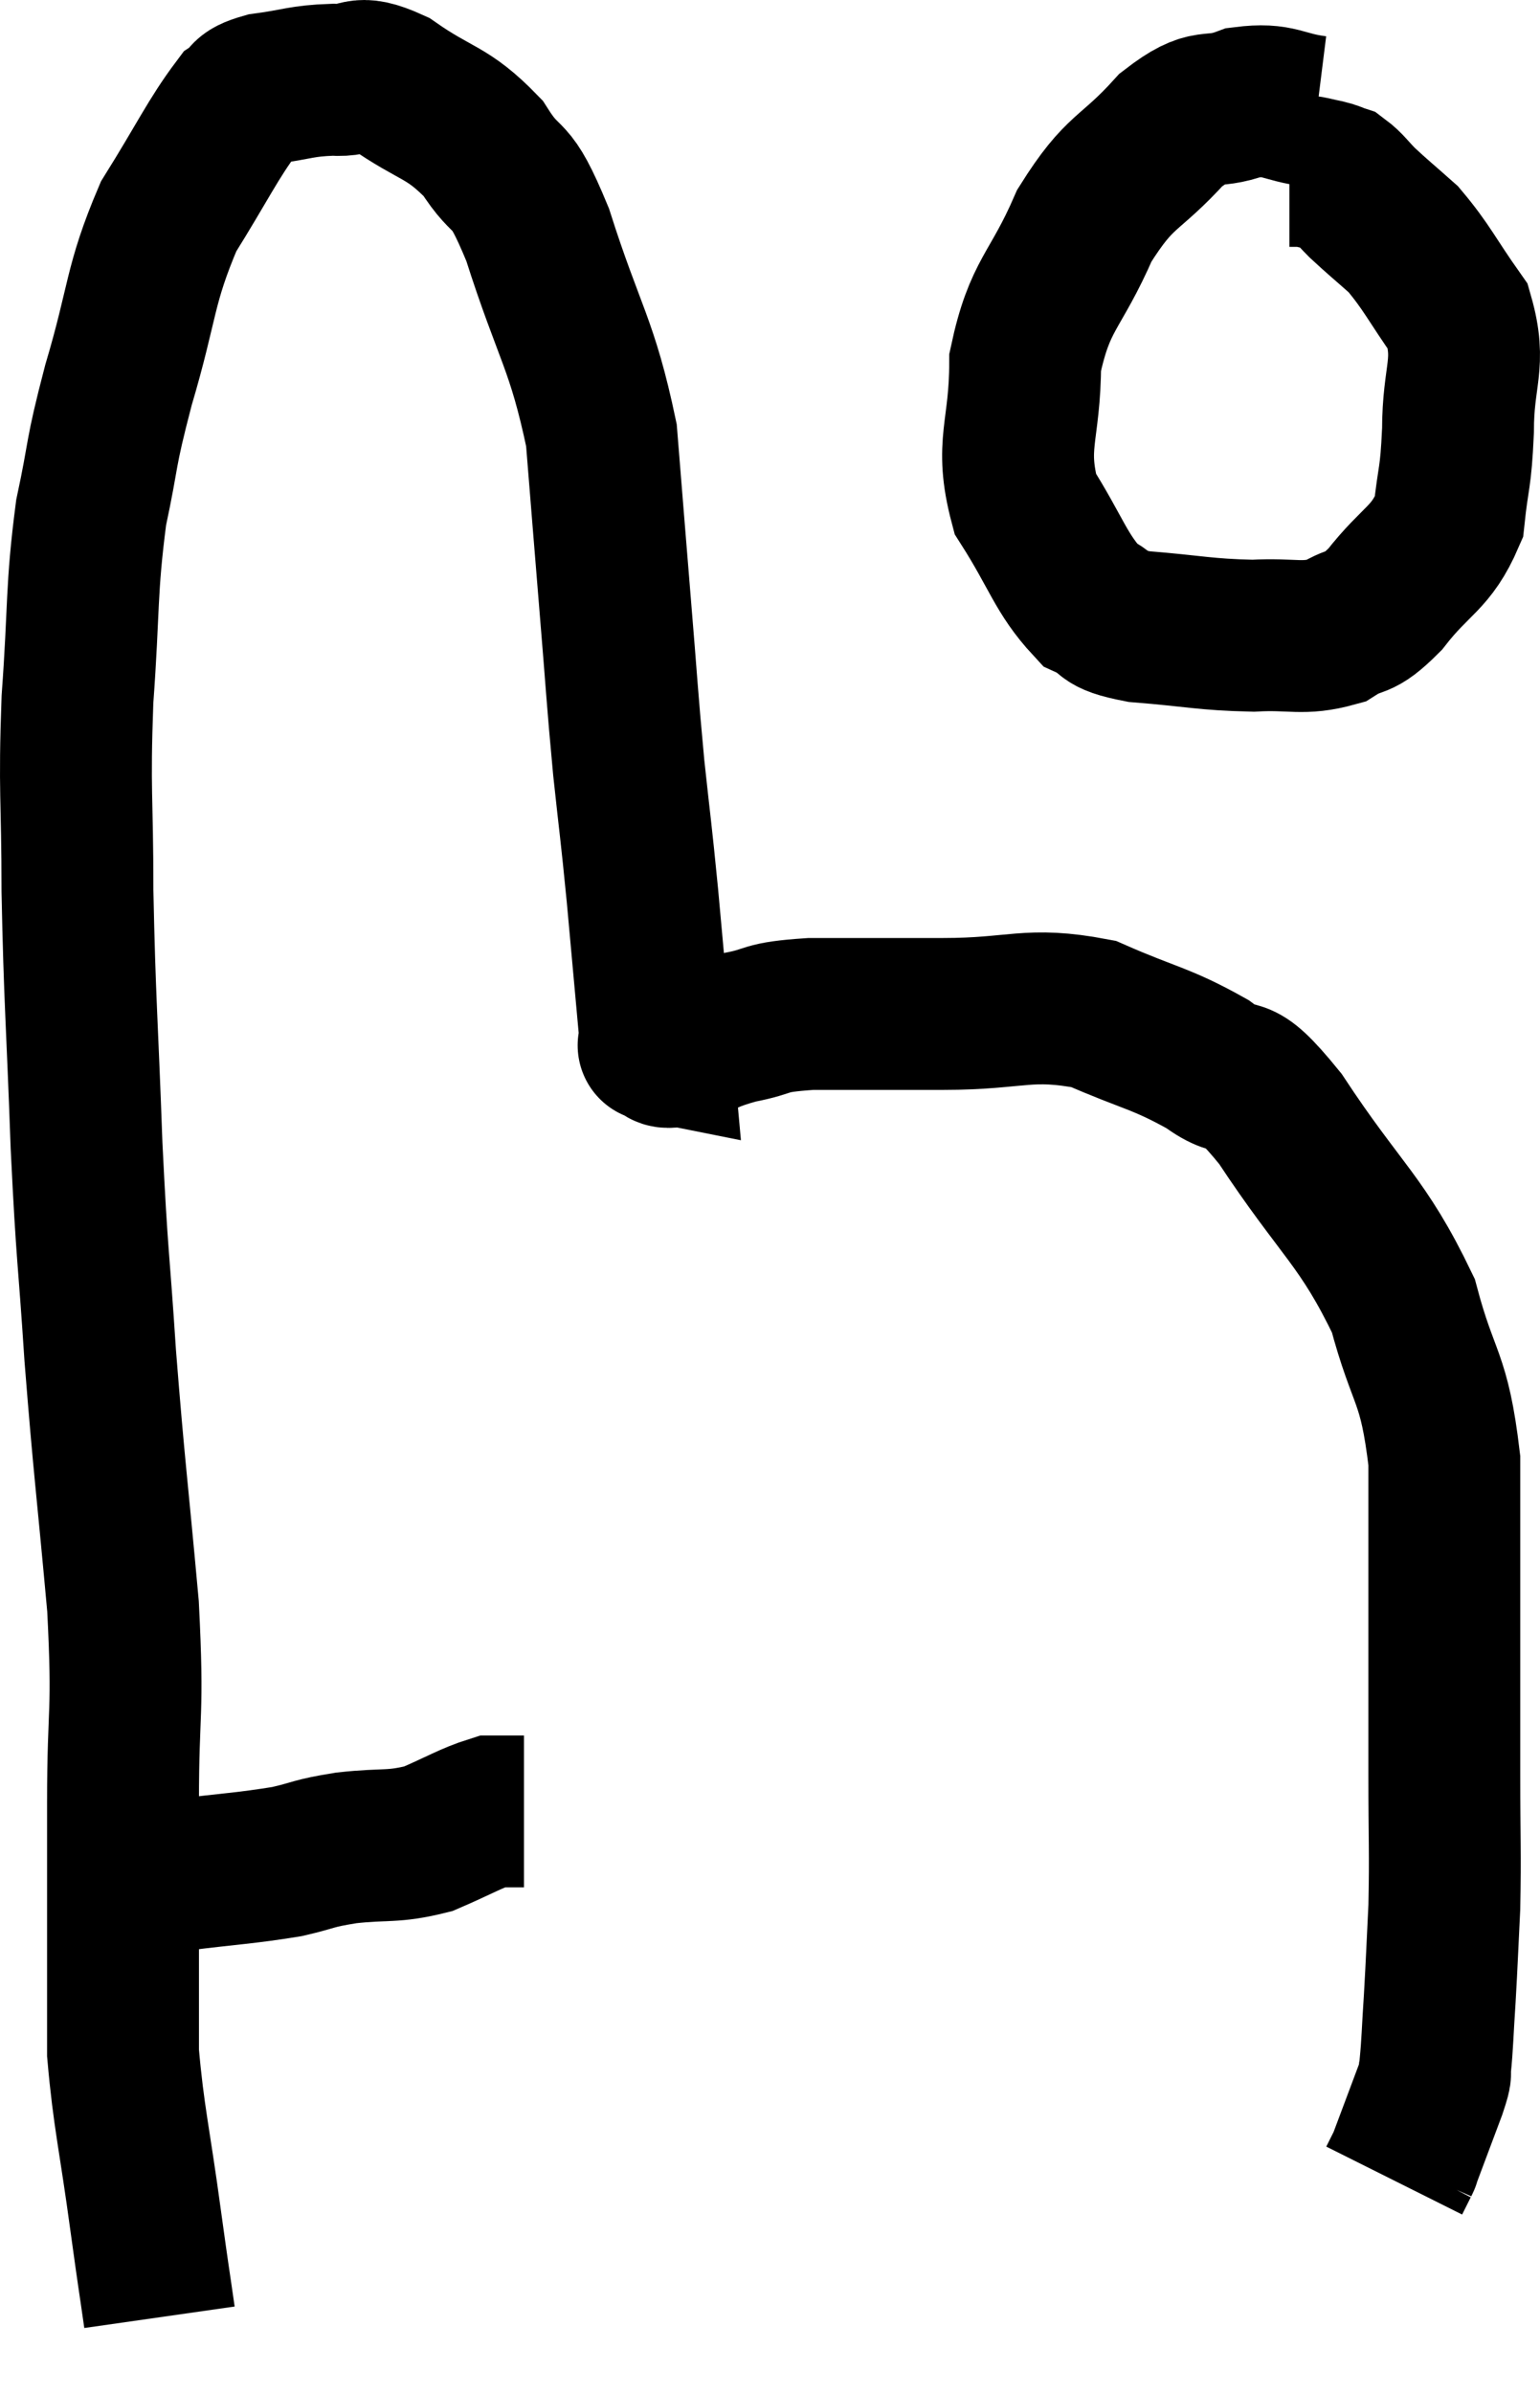 <svg xmlns="http://www.w3.org/2000/svg" viewBox="10.92 15.15 20.28 31.51" width="20.28" height="31.51"><path d="M 12.18 39.84 C 12.72 39.84, 12.63 39.885, 13.26 39.84 C 13.98 39.75, 14.145 39.75, 14.7 39.66 C 15.09 39.57, 15.015 39.555, 15.48 39.48 C 16.02 39.42, 16.08 39.48, 16.56 39.36 C 16.98 39.18, 17.115 39.09, 17.4 39 C 17.55 39, 17.595 39, 17.7 39 C 17.76 39, 17.79 39, 17.82 39 L 17.82 39" fill="none" stroke="black" stroke-width="2"></path><path d="M 13.02 45.66 C 12.93 45.03, 12.96 45.27, 12.84 44.4 C 12.69 43.29, 12.615 43.035, 12.54 42.18 C 12.54 41.58, 12.54 41.805, 12.54 40.98 C 12.54 39.93, 12.54 40.05, 12.54 38.88 C 12.54 37.59, 12.615 37.77, 12.54 36.3 C 12.39 34.65, 12.36 34.515, 12.24 33 C 12.15 31.62, 12.135 31.77, 12.06 30.24 C 12 28.56, 11.97 28.35, 11.94 26.88 C 11.94 25.62, 11.895 25.605, 11.94 24.36 C 12.03 23.13, 11.985 22.935, 12.12 21.9 C 12.3 21.06, 12.225 21.195, 12.48 20.22 C 12.81 19.11, 12.75 18.915, 13.14 18 C 13.59 17.28, 13.725 16.98, 14.04 16.56 C 14.22 16.44, 14.085 16.41, 14.4 16.32 C 14.85 16.26, 14.88 16.215, 15.3 16.2 C 15.69 16.23, 15.585 16.035, 16.08 16.26 C 16.68 16.68, 16.8 16.605, 17.28 17.1 C 17.64 17.67, 17.61 17.295, 18 18.24 C 18.42 19.56, 18.585 19.665, 18.84 20.88 C 18.93 21.99, 18.93 22.005, 19.02 23.1 C 19.11 24.18, 19.11 24.3, 19.2 25.26 C 19.29 26.1, 19.29 26.025, 19.38 26.94 C 19.47 27.93, 19.515 28.425, 19.56 28.92 C 19.56 28.92, 19.56 28.92, 19.56 28.92 C 19.56 28.92, 19.485 28.905, 19.56 28.92 C 19.71 28.95, 19.59 29.04, 19.86 28.98 C 20.25 28.83, 20.205 28.8, 20.64 28.68 C 21.12 28.59, 20.925 28.545, 21.6 28.5 C 22.47 28.5, 22.41 28.5, 23.34 28.5 C 24.33 28.5, 24.45 28.335, 25.32 28.5 C 26.07 28.83, 26.205 28.815, 26.82 29.16 C 27.3 29.52, 27.135 29.085, 27.78 29.88 C 28.59 31.11, 28.86 31.215, 29.4 32.34 C 29.67 33.36, 29.805 33.24, 29.94 34.38 C 29.94 35.64, 29.94 35.865, 29.94 36.9 C 29.94 37.71, 29.94 37.68, 29.94 38.52 C 29.94 39.39, 29.955 39.525, 29.94 40.26 C 29.91 40.86, 29.91 40.935, 29.88 41.46 C 29.85 41.91, 29.85 42.06, 29.82 42.36 C 29.79 42.51, 29.865 42.345, 29.76 42.66 C 29.58 43.14, 29.49 43.38, 29.4 43.62 C 29.4 43.62, 29.43 43.56, 29.4 43.62 L 29.28 43.86" fill="none" stroke="black" stroke-width="2"></path><path d="M 28.26 16.62 C 27.78 16.56, 27.78 16.44, 27.3 16.5 C 26.82 16.68, 26.865 16.455, 26.34 16.86 C 25.77 17.49, 25.68 17.355, 25.2 18.12 C 24.81 19.02, 24.615 19.005, 24.42 19.92 C 24.42 20.85, 24.21 20.985, 24.42 21.78 C 24.84 22.44, 24.885 22.695, 25.26 23.1 C 25.59 23.25, 25.38 23.295, 25.92 23.4 C 26.67 23.46, 26.775 23.505, 27.42 23.52 C 27.96 23.49, 28.065 23.58, 28.5 23.46 C 28.83 23.25, 28.785 23.415, 29.16 23.04 C 29.58 22.5, 29.76 22.515, 30 21.96 C 30.06 21.39, 30.09 21.48, 30.12 20.82 C 30.12 20.07, 30.3 19.95, 30.12 19.32 C 29.76 18.81, 29.715 18.675, 29.4 18.3 C 29.13 18.06, 29.07 18.015, 28.86 17.82 C 28.71 17.67, 28.68 17.61, 28.56 17.52 C 28.47 17.49, 28.5 17.49, 28.38 17.46 C 28.23 17.43, 28.2 17.415, 28.08 17.4 C 27.99 17.4, 27.945 17.4, 27.9 17.4 L 27.9 17.4" fill="none" stroke="black" stroke-width="2"></path></svg>